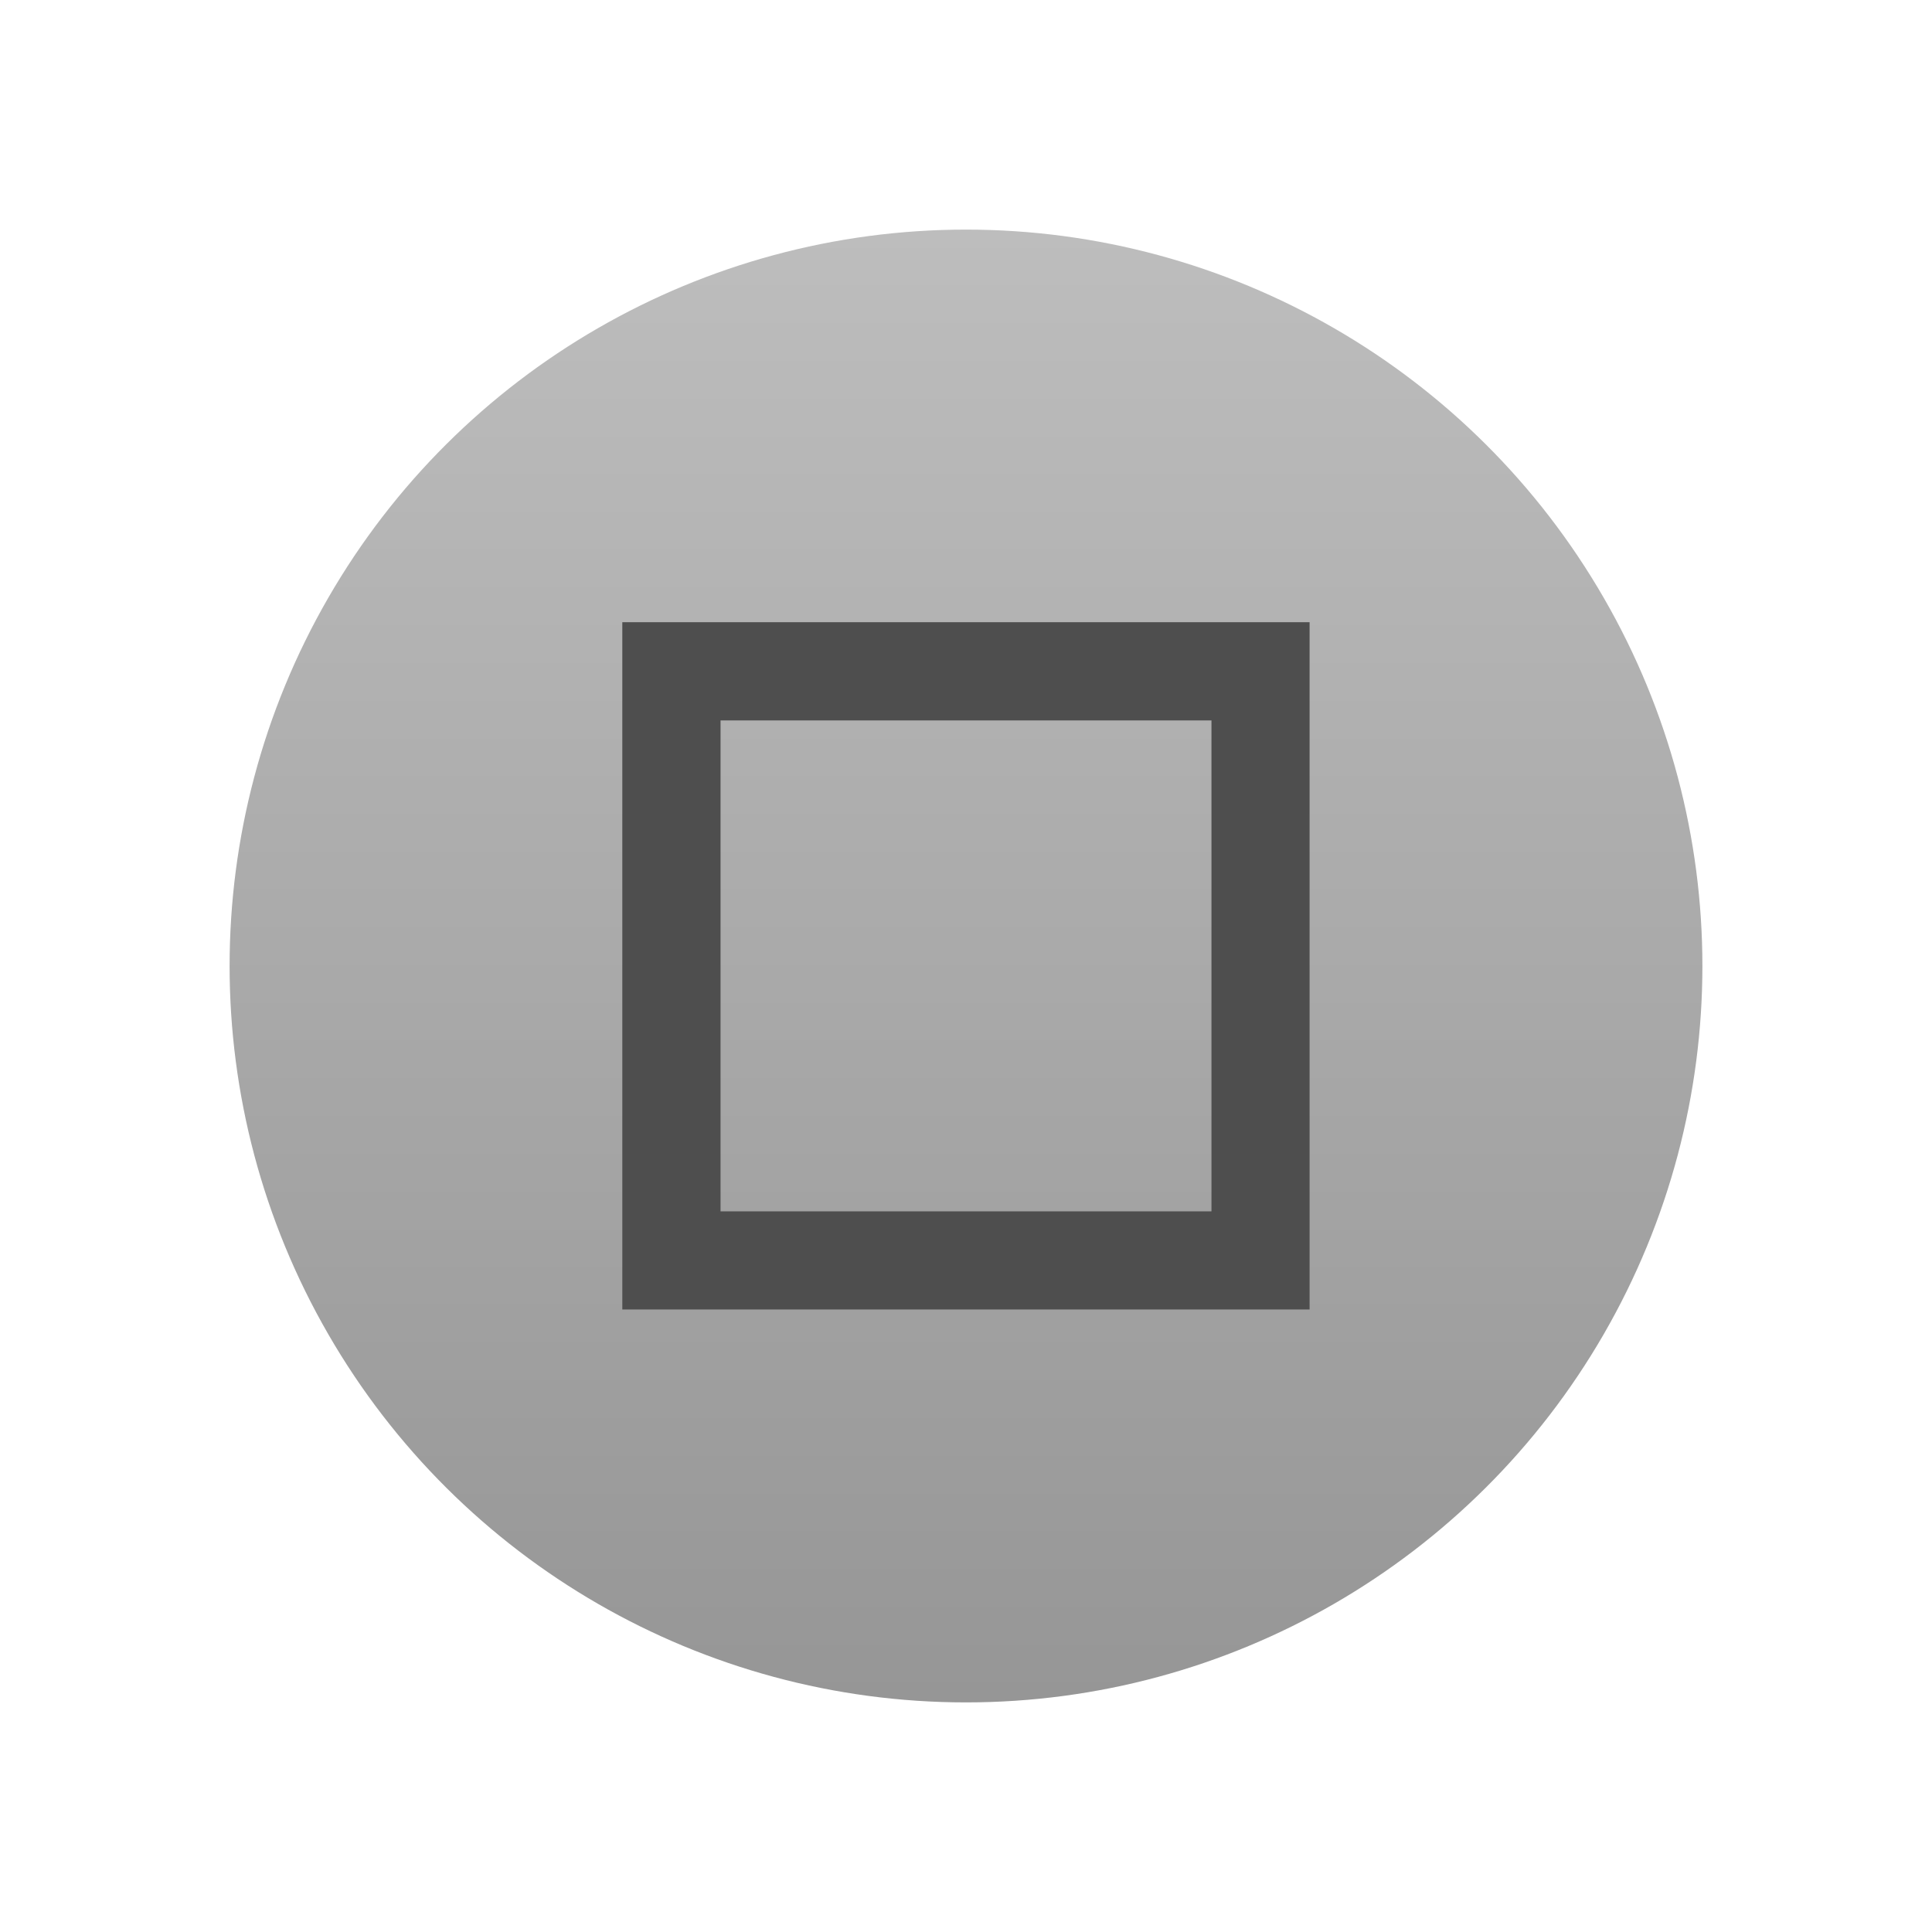 <svg xmlns="http://www.w3.org/2000/svg" xmlns:svg="http://www.w3.org/2000/svg" xmlns:xlink="http://www.w3.org/1999/xlink" id="svg4770" width="19" height="19" version="1.1" viewBox="0 0 19 19"><defs id="defs4772"><linearGradient id="linearGradient4638" x1="2" x2="17" y1="1062.862" y2="1062.862" gradientTransform="matrix(0.966,0,0,0.966,-1072.035,-1016.802)" gradientUnits="userSpaceOnUse" xlink:href="#linearGradient4197"/><linearGradient id="linearGradient4197"><stop id="stop4283" offset="0" stop-color="#969696" stop-opacity="1"/><stop id="stop4287" offset="1" stop-color="#bdbdbd" stop-opacity="1"/></linearGradient></defs><g id="layer1" transform="translate(287.357,-522.862)"><g id="g4171" display="inline" transform="translate(-287.357,-530.5)"><circle id="circle4175" cx="-1062.862" cy="9.5" r="7.242" fill="url(#linearGradient4638)" fill-opacity="1" fill-rule="nonzero" stroke="none" stroke-width="8" color="#000" display="inline" enable-background="accumulate" overflow="visible" transform="matrix(0,-1,1,0,0,0)" visibility="visible" style="marker:none"/><rect id="rect4181" width="18.6" height="18.6" x=".2" y="1053.562" fill="none" stroke="none" stroke-width="1" color="#000" display="inline" enable-background="accumulate" overflow="visible" visibility="visible" style="marker:none"/></g><path id="rect4235" fill="#4e4e4e" fill-opacity="1" stroke="none" stroke-width="1" d="m -281.237,528.981 0,0.483 0,6.276 6.759,0 0,-6.759 -6.759,0 z m 0.966,0.966 4.828,0 0,4.828 -4.828,0 0,-4.828 z" baseline-shift="baseline" clip-rule="nonzero" color="#000" color-interpolation="sRGB" color-interpolation-filters="linearRGB" color-rendering="auto" direction="ltr" display="inline" enable-background="accumulate" font-family="sans-serif" font-stretch="normal" font-style="normal" font-variant="normal" font-weight="normal" image-rendering="auto" letter-spacing="normal" overflow="visible" shape-rendering="auto" text-anchor="start" text-decoration="none" text-rendering="auto" visibility="visible" word-spacing="normal" writing-mode="lr-tb" style="line-height:normal;-inkscape-font-specification:sans-serif;text-indent:0;text-align:start;text-decoration-line:none;text-transform:none;block-progression:tb;isolation:auto;mix-blend-mode:normal;marker:none"/></g></svg>